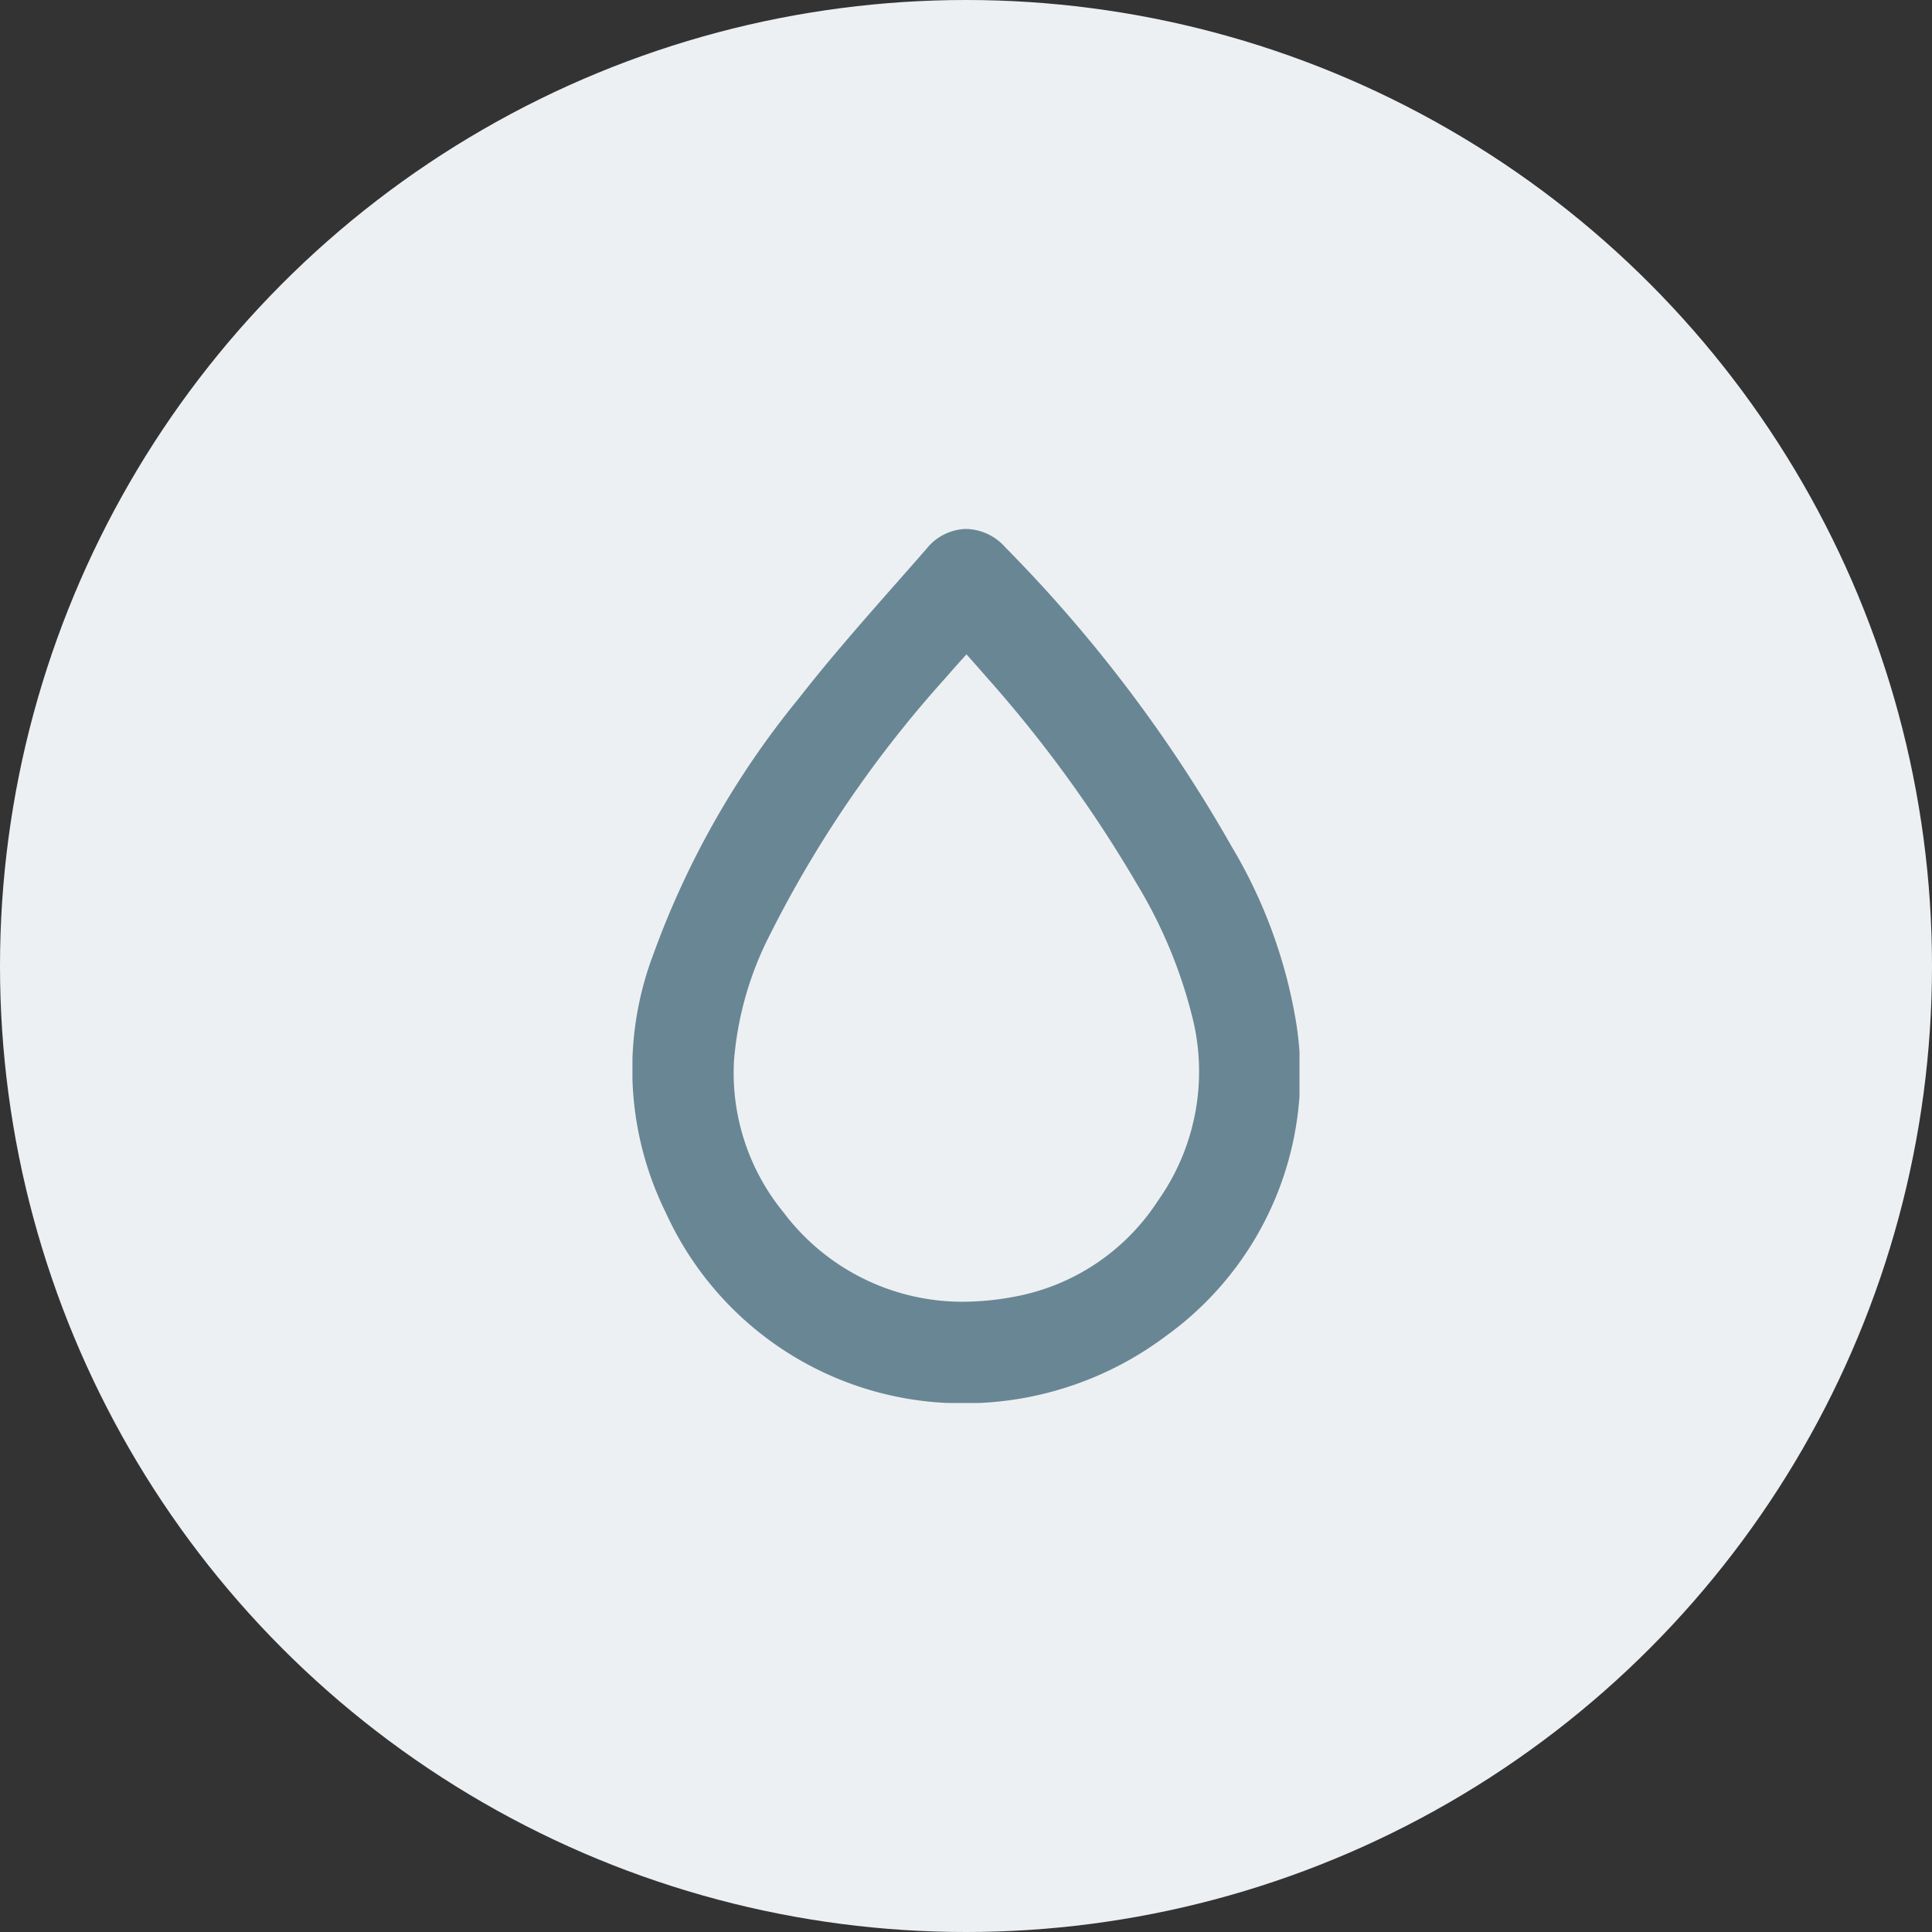 <svg xmlns="http://www.w3.org/2000/svg" width="42" height="42" viewBox="0 0 42 42">
    <rect x="0" y="0" width="42" height="42" fill="#333333" stroke="none"/>
    <defs>
        <clipPath id="l98hll0bha">
            <path data-name="Rectangle 483" style="fill:#698695" d="M0 0h14.501v19H0z"/>
        </clipPath>
    </defs>
    <g transform="translate(-43 -679)">
        <circle data-name="Ellipse 142" cx="21" cy="21" r="21" transform="translate(43 679)" style="fill:#edf0f2"/>
        <g data-name="Group 454">
            <g data-name="Group 453" style="clip-path:url(#l98hll0bha)" transform="rotate(180 35.625 354.75)">
                <path data-name="Path 266" d="M13.789 4.165A7.072 7.072 0 0 0 7.667 0h-.032A7.306 7.306 0 0 0 2.9 1.458 7.017 7.017 0 0 0 .078 8.3a10.911 10.911 0 0 0 1.395 3.793A31.05 31.05 0 0 0 6.395 18.6a1.167 1.167 0 0 0 .851.4h.023a1.142 1.142 0 0 0 .843-.435q.316-.362.635-.723c.716-.812 1.456-1.652 2.137-2.524a18.982 18.982 0 0 0 3.168-5.579 7.039 7.039 0 0 0-.262-5.574M7.32 2.2a4.869 4.869 0 0 1 3.9 1.947 4.783 4.783 0 0 1 1.073 3.3 7.245 7.245 0 0 1-.78 2.731 25.246 25.246 0 0 1-3.844 5.612c-.139.162-.285.324-.429.484-.143-.16-.287-.322-.427-.484a28.056 28.056 0 0 1-3.278-4.508 10.457 10.457 0 0 1-1.231-3 4.858 4.858 0 0 1 .776-3.89 4.74 4.74 0 0 1 3.134-2.085A6.062 6.062 0 0 1 7.32 2.2" transform="translate(0 .001)" style="fill:#698695"/>
            </g>
        </g>
    </g>
</svg>

